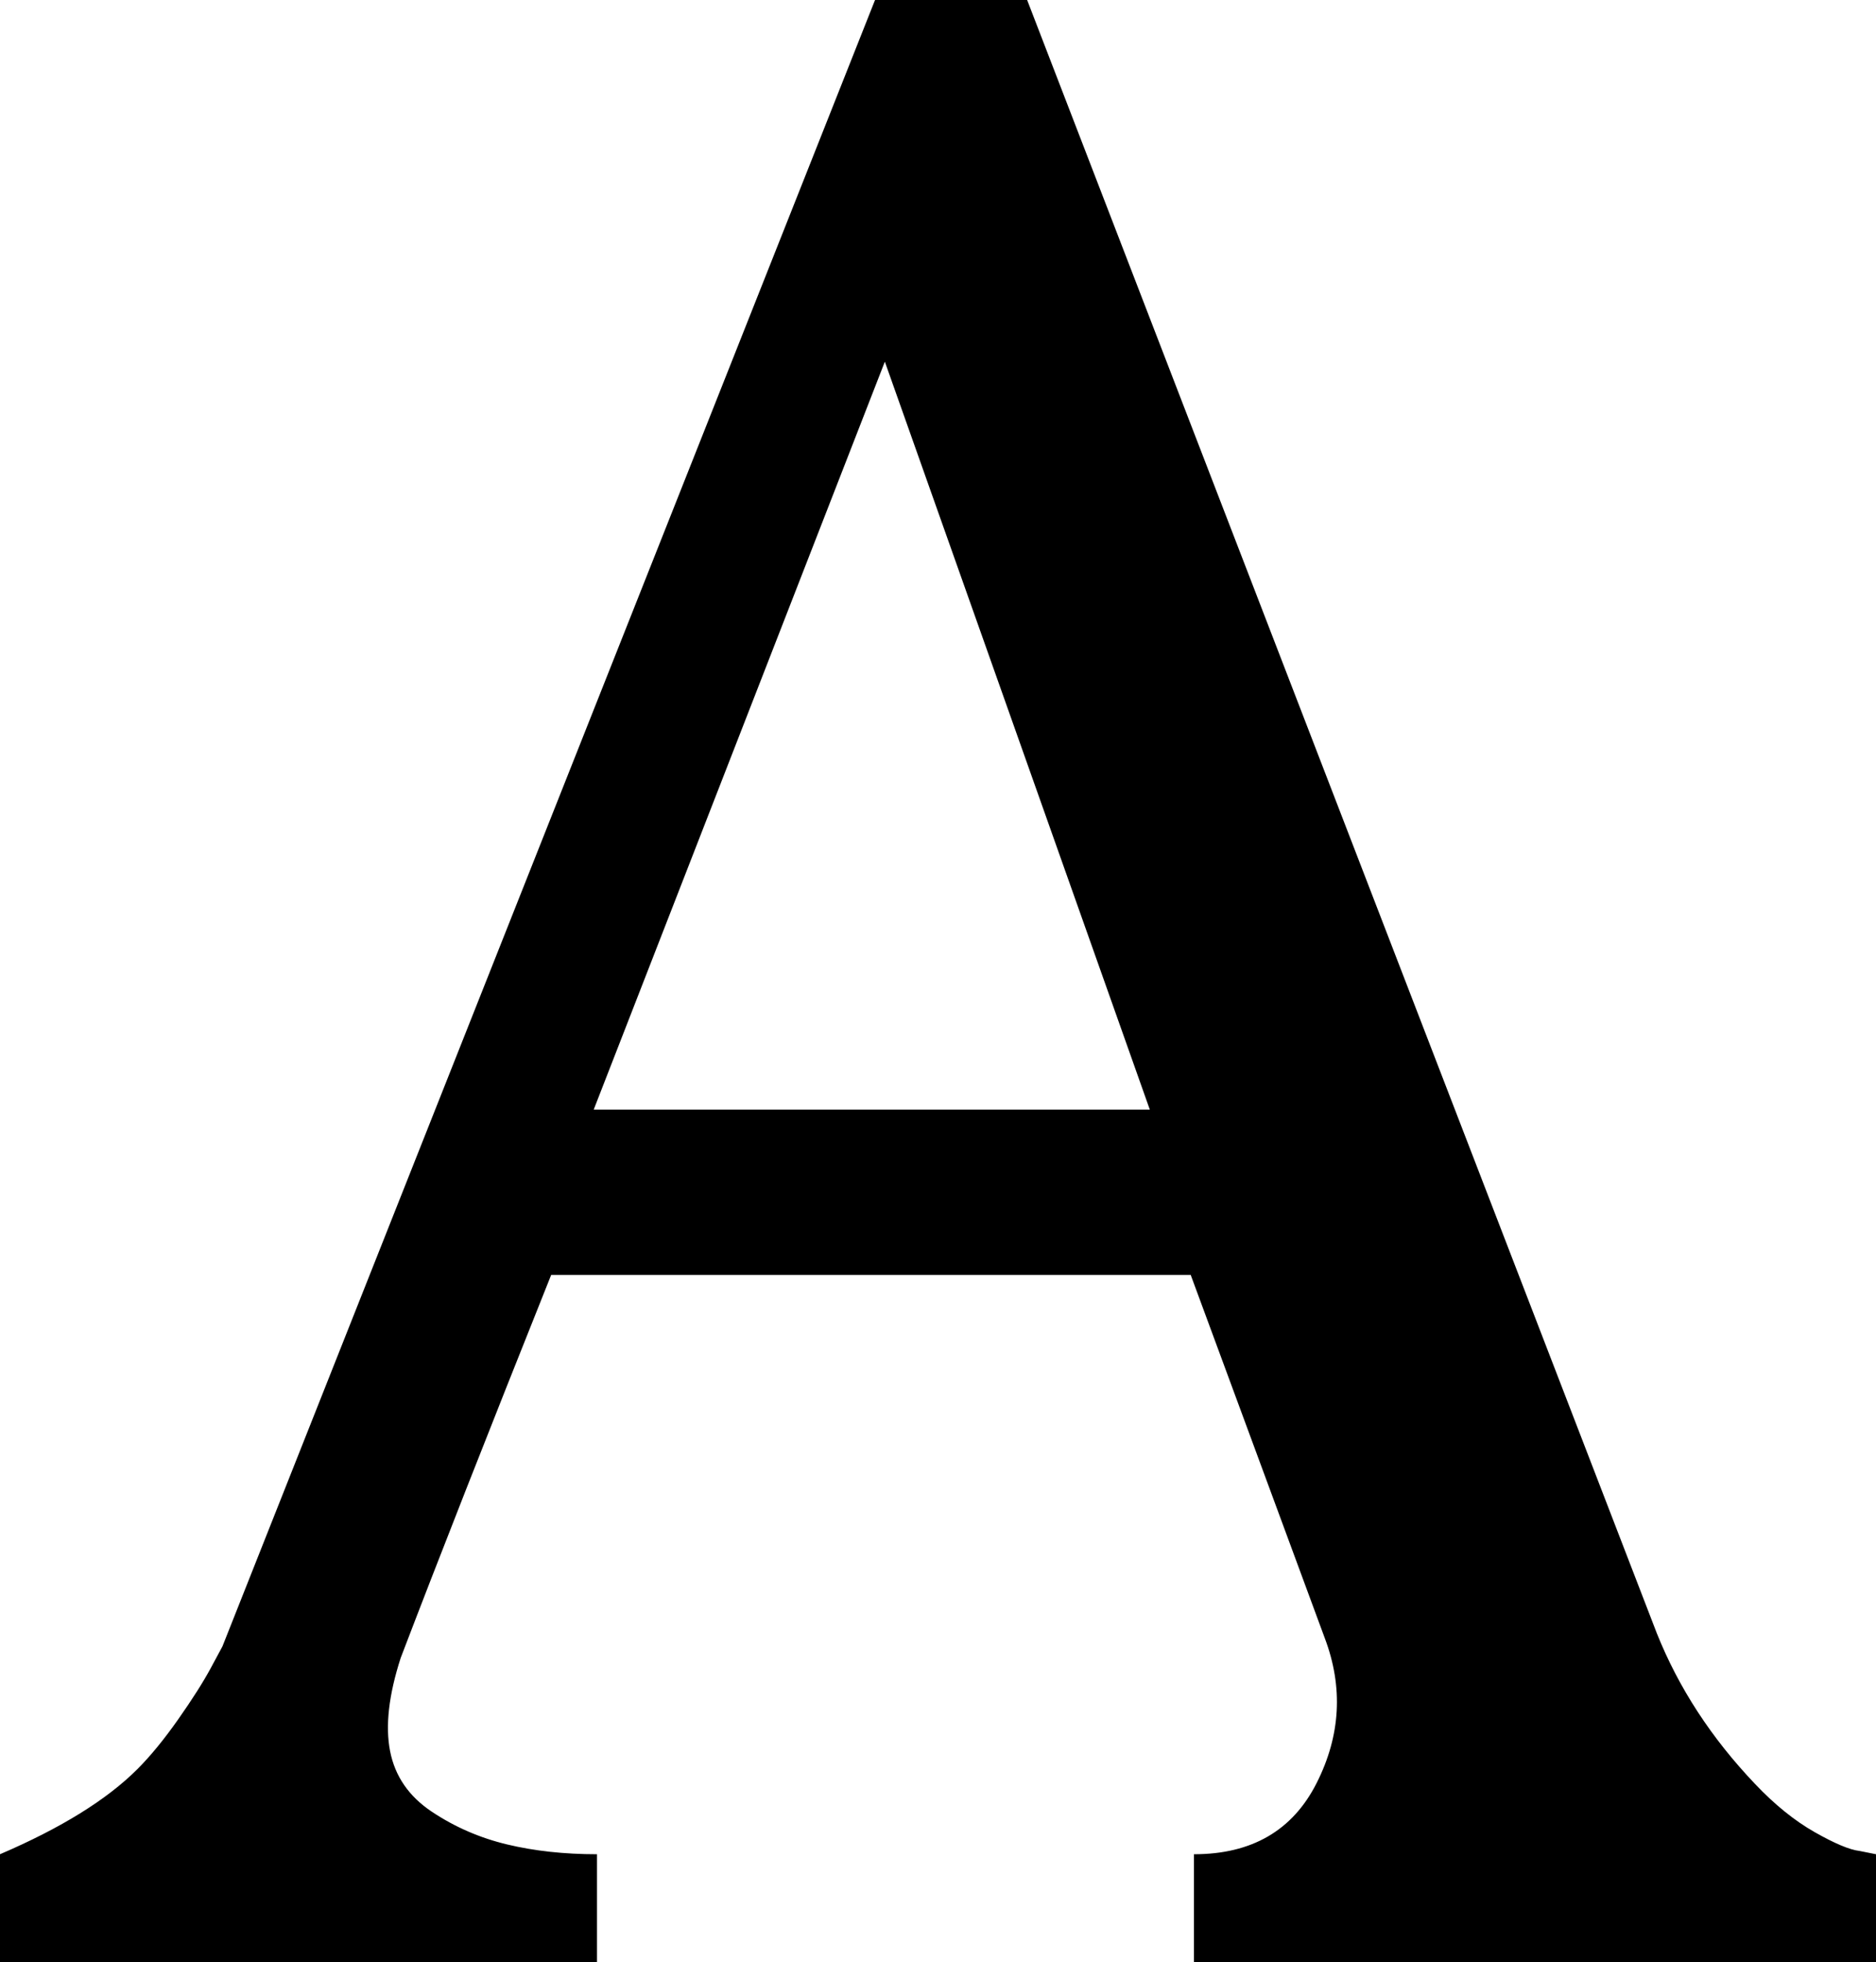 <svg xmlns="http://www.w3.org/2000/svg" viewBox="0 0 1147 1199"><path d="M628 0l385 998q20 50 60 92 18 19 36.5 29.5t27.5 11.5l10 2v66H730v-66q53 0 75-43.5t5-88.5l-82-222H337q-58 145-92 234-11 34-6.5 57t25.5 37 46 20 55 6v66H0v-66q56-24 84-52 12-12 25-30.5t20-31.5l7-13L535 0h93zM363 678h340L541 221z"/></svg>